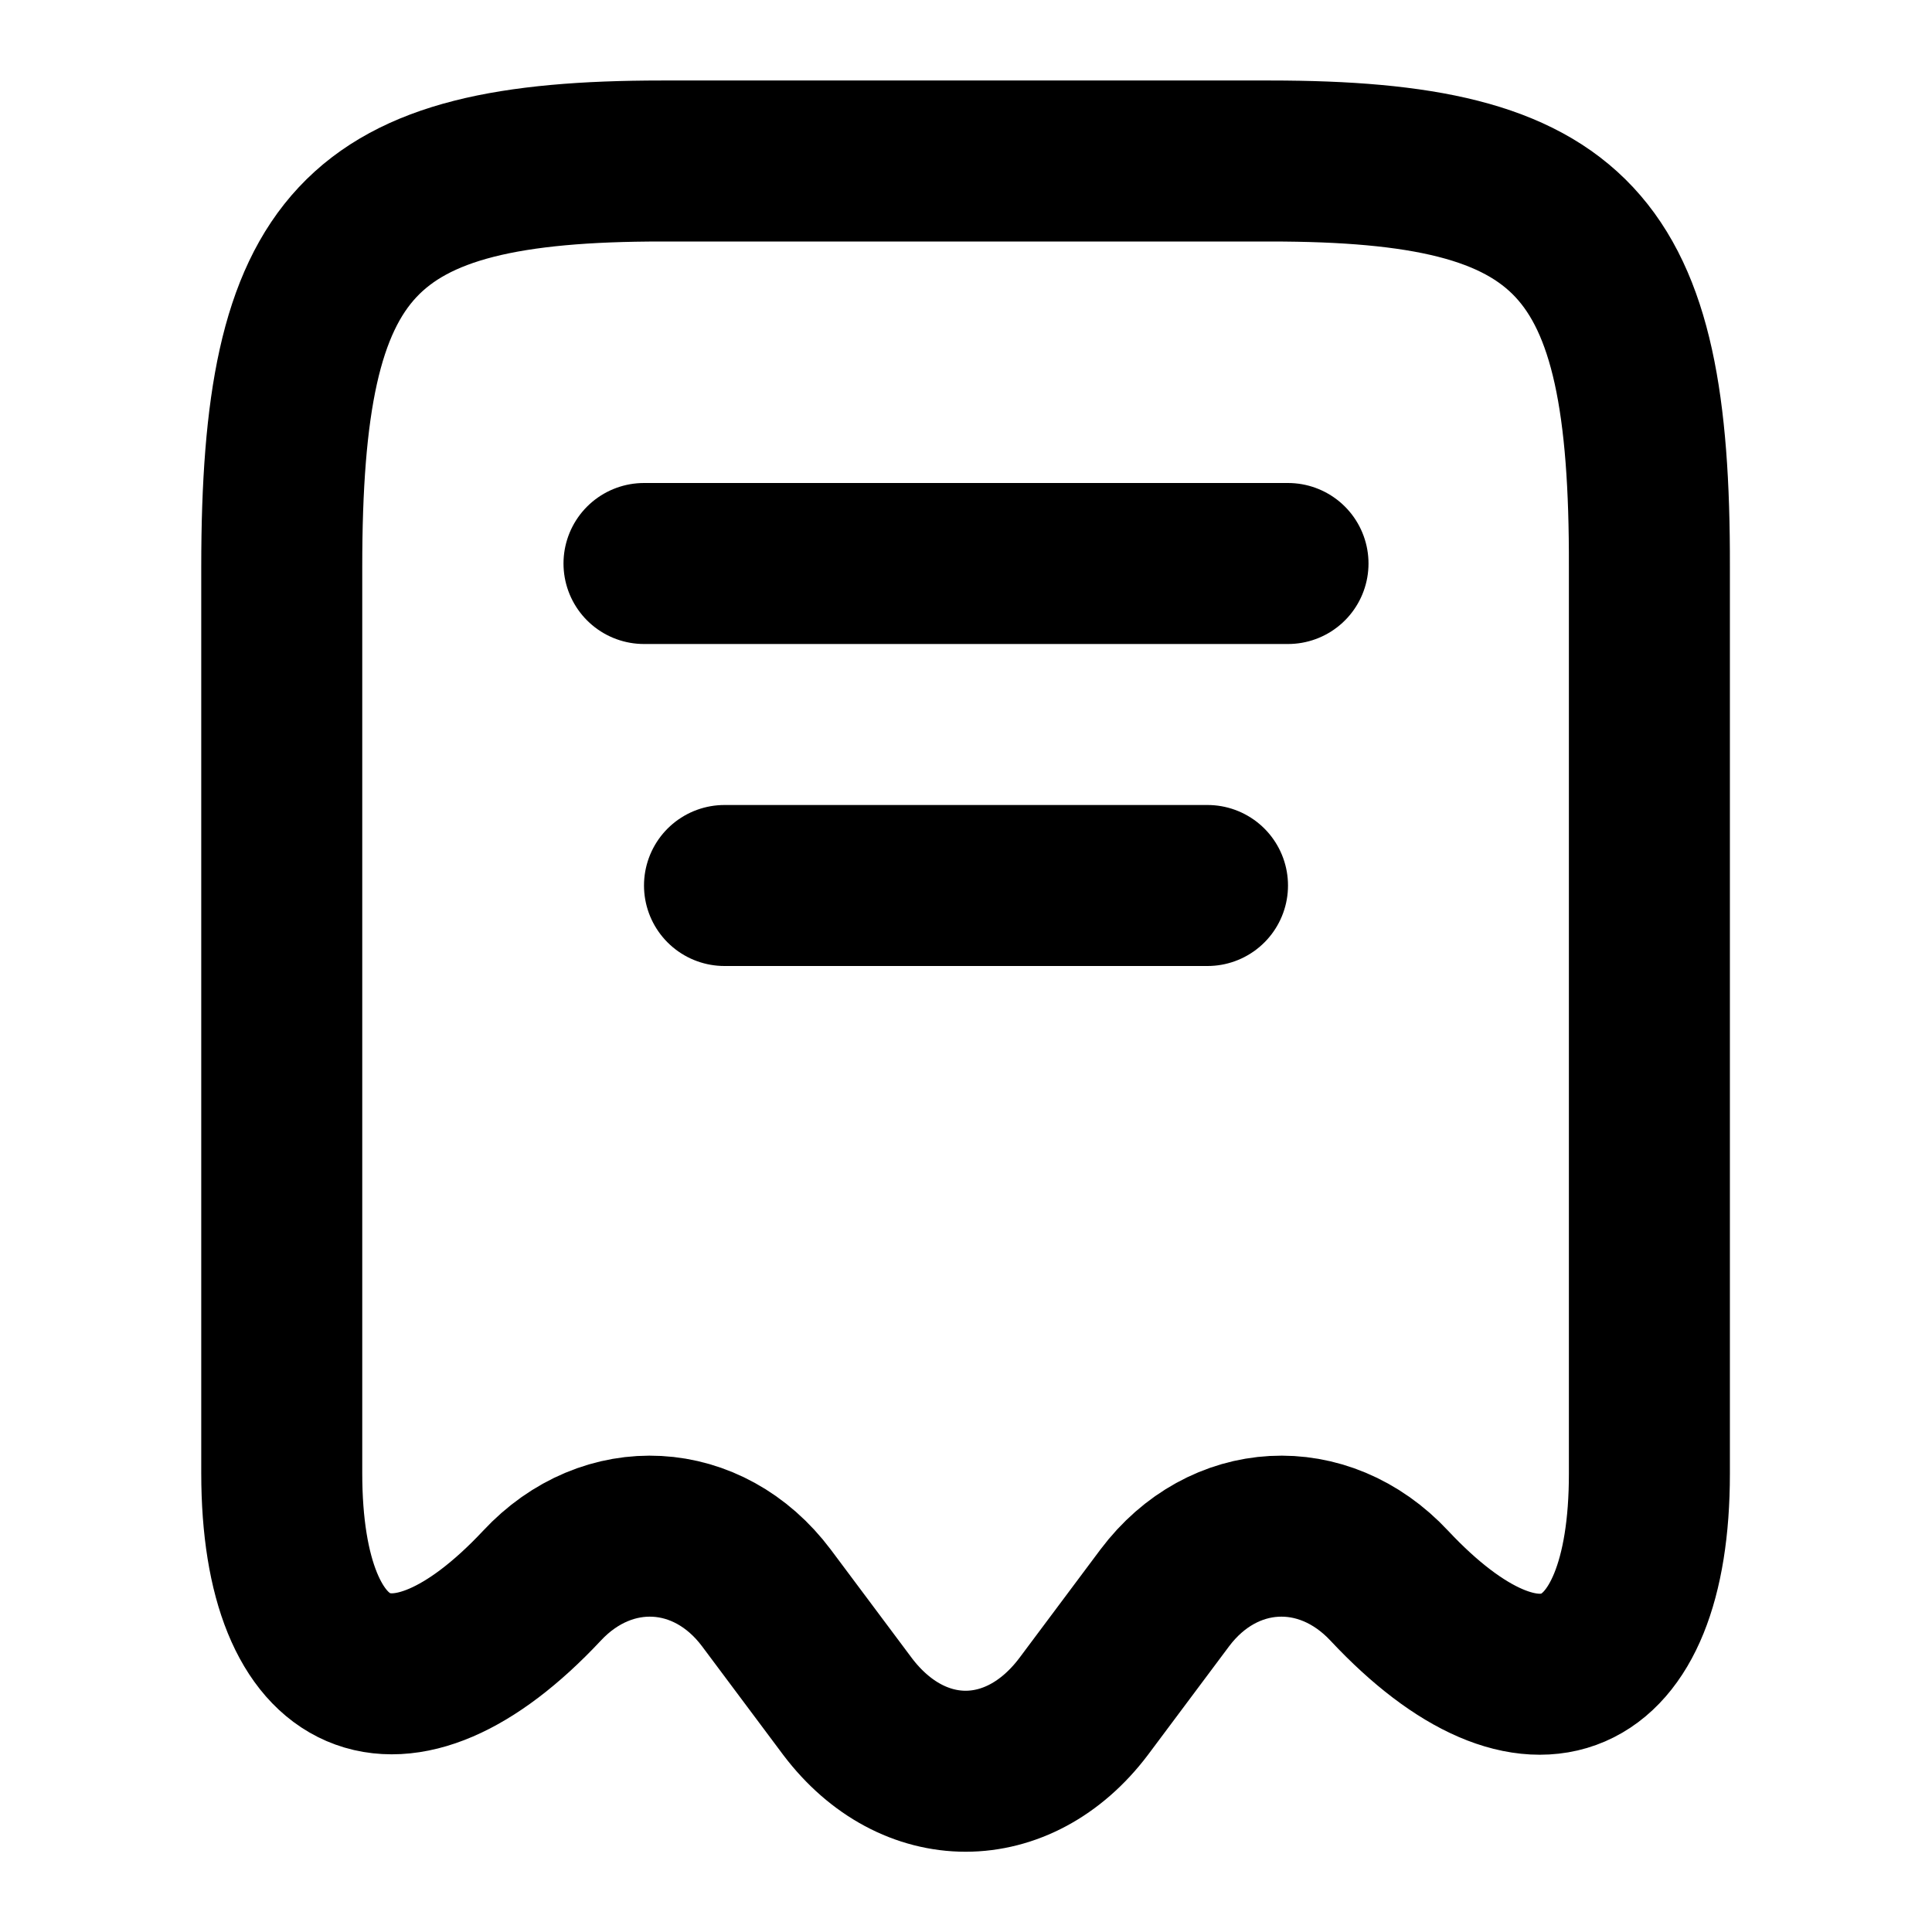<svg width="18" height="18" viewBox="0 0 18 18" fill="none" xmlns="http://www.w3.org/2000/svg">
<path d="M5.048 14.775C5.662 14.115 6.6 14.168 7.14 14.887L7.897 15.9C8.505 16.703 9.488 16.703 10.095 15.9L10.852 14.887C11.393 14.168 12.33 14.115 12.945 14.775C14.28 16.2 15.367 15.727 15.367 13.732V5.28C15.375 2.257 14.67 1.5 11.835 1.5H6.165C3.33 1.5 2.625 2.257 2.625 5.28V13.725C2.625 15.727 3.72 16.192 5.048 14.775Z" stroke="black" stroke-width="1.5" stroke-linecap="round" stroke-linejoin="round"/>
<path d="M6 5.25H12" stroke="black" stroke-width="1.5" stroke-linecap="round" stroke-linejoin="round"/>
<path d="M6.75 8.25H11.25" stroke="black" stroke-width="1.5" stroke-linecap="round" stroke-linejoin="round"/>
</svg>

